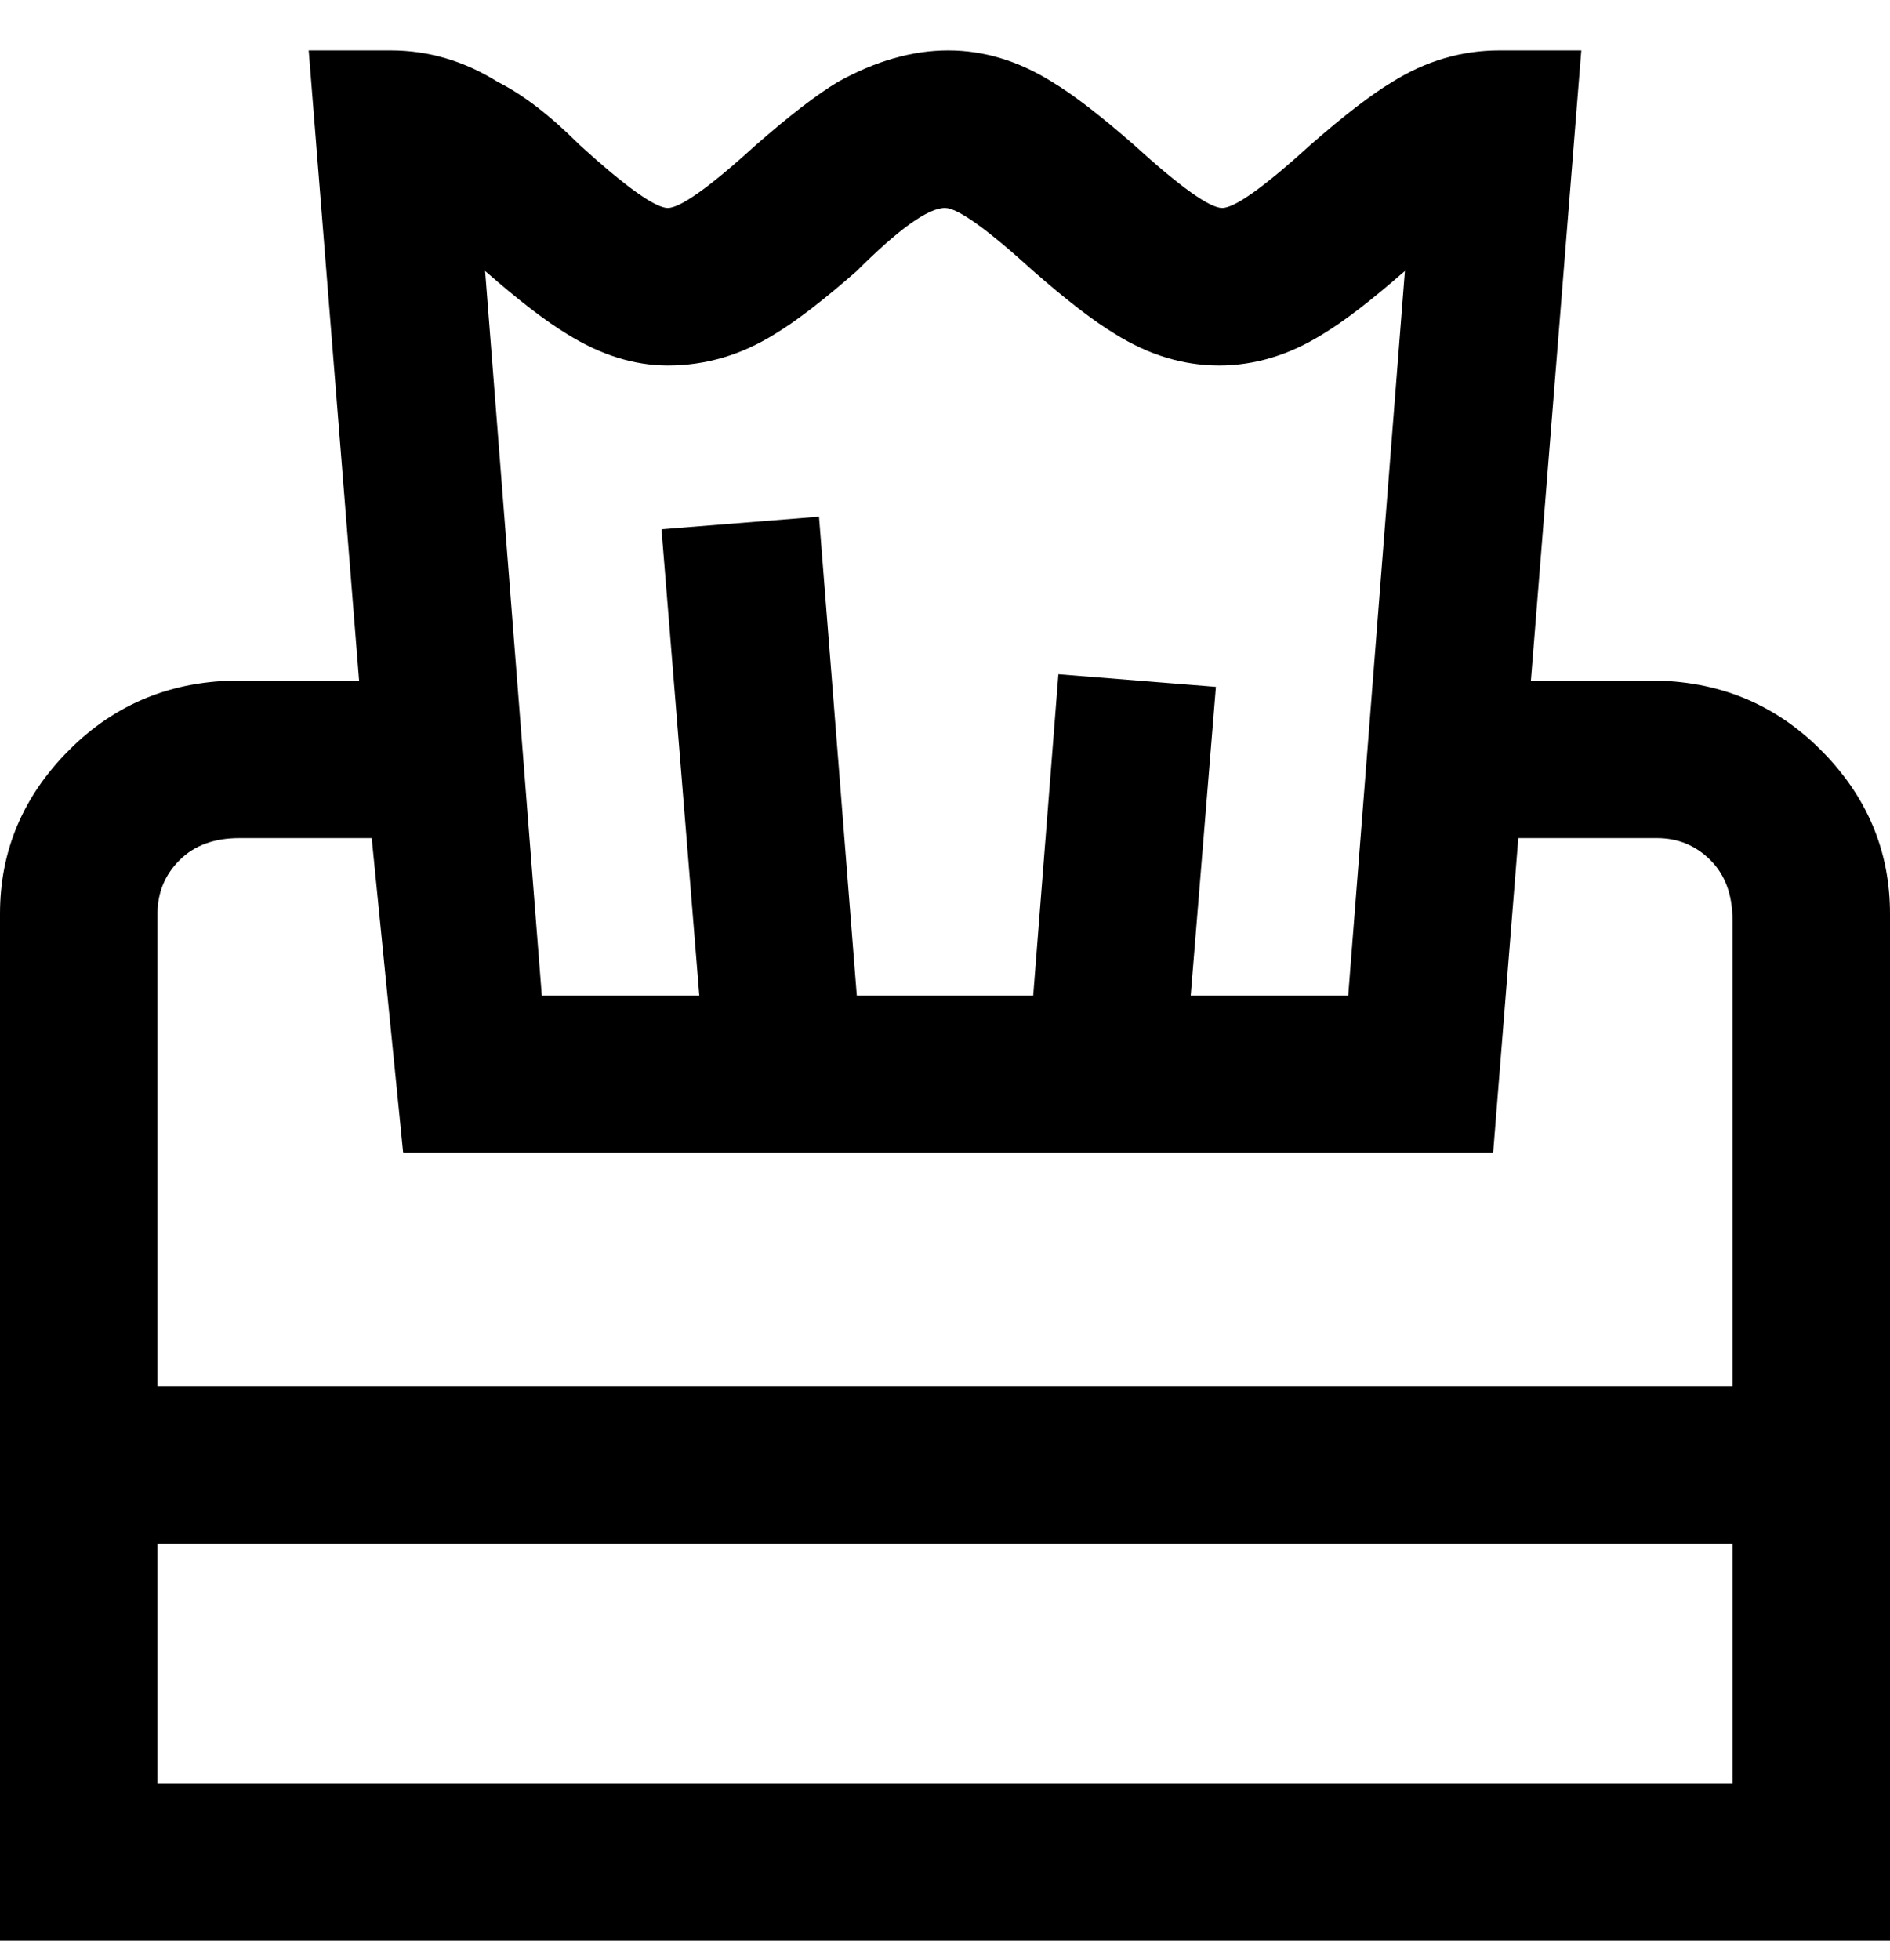 <svg viewBox="0 0 300 311" xmlns="http://www.w3.org/2000/svg"><path d="M263 108h-20l8-100h-13q-9 0-17 5-5 3-13 10-11 10-14 10t-14-10q-8-7-13-10-8-5-16.5-5T133 13q-5 3-13 10-11 10-14 10T92 23q-7-7-13-10-8-5-17-5H49l8 100H38q-16 0-27 11T0 145v163h300V145q0-15-11-26t-27-11h1zM106 58q9 0 17-5 5-3 13-10 10-10 14-10 3 0 14 10 8 7 13 10 8 5 16.5 5t16.5-5q5-3 13-10l-9 115h-25l4-49-25-2-4 51h-28l-6-76-25 2 6 74H86L77 43q8 7 13 10 8 5 16 5zm169 225H25v-38h250v38zm0-63H25v-75q0-5 3.5-8.5T38 133h21l5 50h173l4-50h22q5 0 8.5 3.5t3.5 9.5v74z"/></svg>